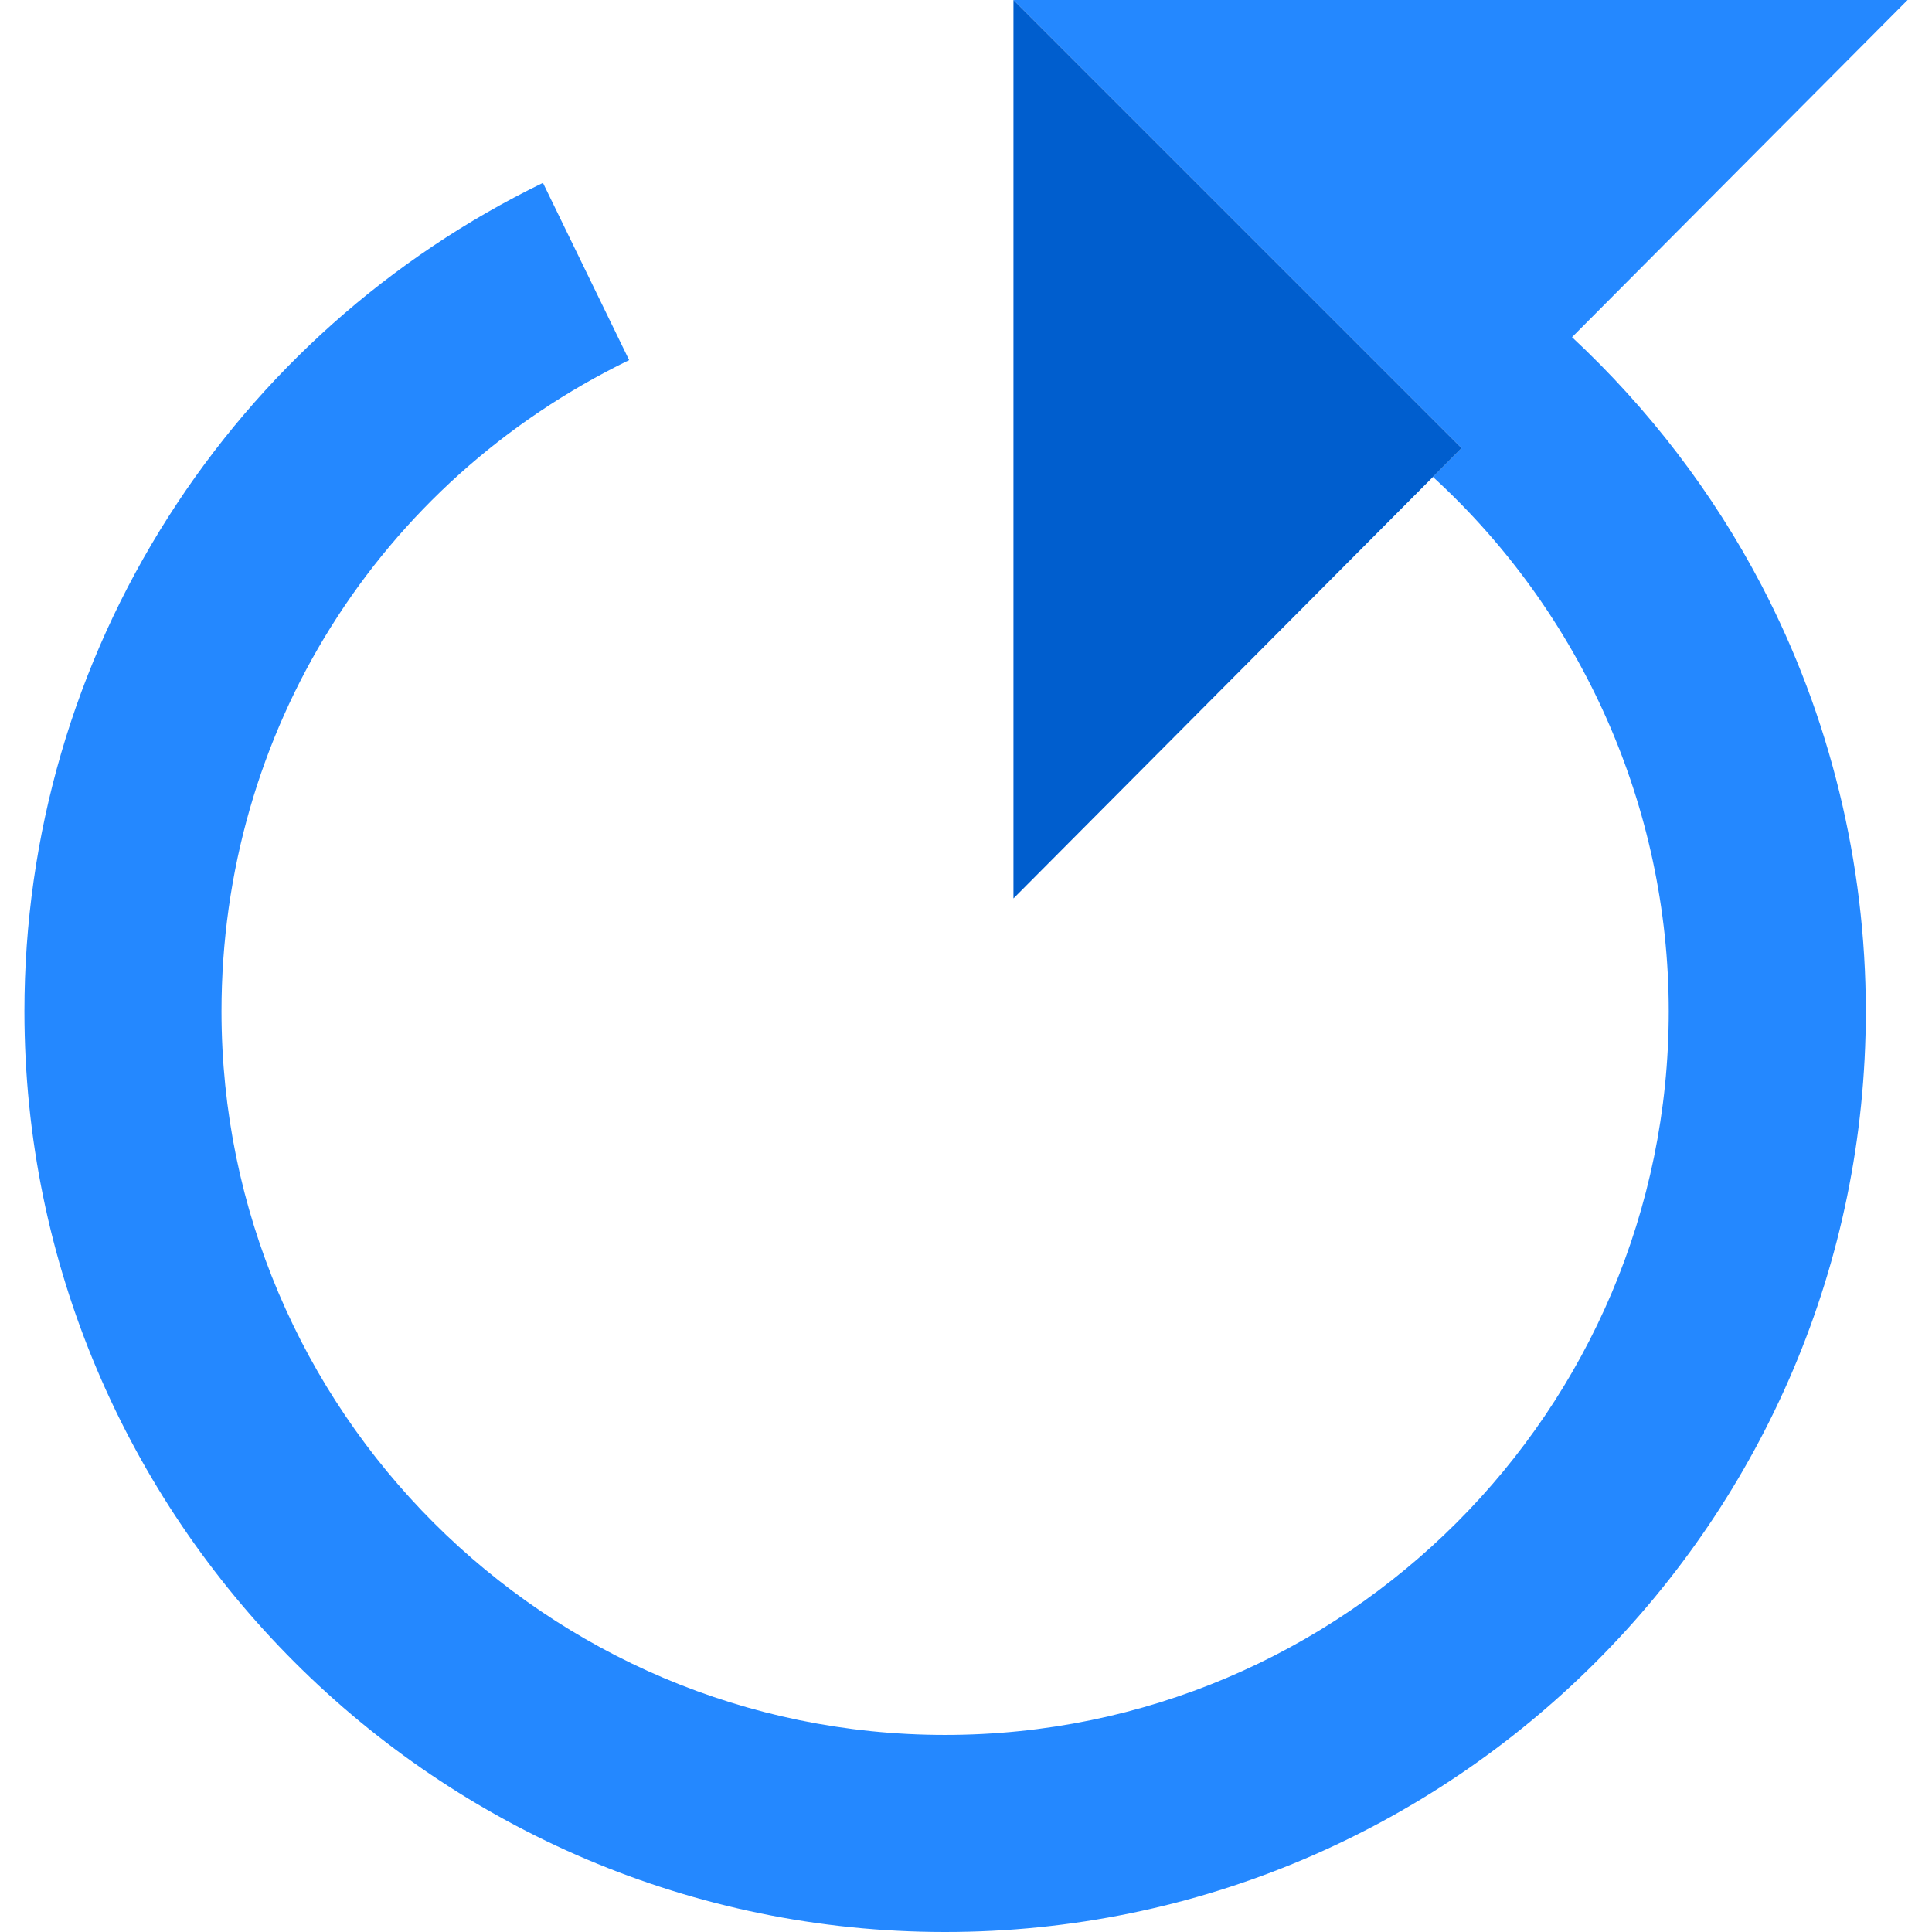 <?xml version="1.0" encoding="iso-8859-1"?>
<!-- Generator: Adobe Illustrator 19.0.0, SVG Export Plug-In . SVG Version: 6.00 Build 0)  -->
<svg version="1.1" id="Layer_1" xmlns="http://www.w3.org/2000/svg" xmlns:xlink="http://www.w3.org/1999/xlink" x="0px" y="0px"
	 viewBox="0 0 392.138 392.138" style="enable-background:new 0 0 392.138 392.138;" xml:space="preserve">
<g>
	<path style="fill:#2488FF;" d="M319.072,68.439L387.181,0h-181.48l90.96,90.96l-5.816,5.844
		c30.223,27.667,47.86,67.098,47.86,108.46c0,80.987-65.887,146.874-146.874,146.874S44.957,286.25,44.957,205.264
		c0-56.711,31.703-107.356,82.738-132.173l-17.492-35.973c-31.071,15.109-57.342,38.515-75.971,67.687
		C15.08,134.793,4.957,169.532,4.957,205.264c0,103.042,83.831,186.874,186.874,186.874s186.874-83.832,186.874-186.874
		c0-30.084-7.324-59.991-21.181-86.489C347.708,100.003,334.607,82.913,319.072,68.439z"/>
	<polygon style="fill:#005ECE;" points="205.701,0 205.701,182.36 290.845,96.804 296.661,90.96 	"/>
</g>
<g>
</g>
<g>
</g>
<g>
</g>
<g>
</g>
<g>
</g>
<g>
</g>
<g>
</g>
<g>
</g>
<g>
</g>
<g>
</g>
<g>
</g>
<g>
</g>
<g>
</g>
<g>
</g>
<g>
</g>
</svg>
